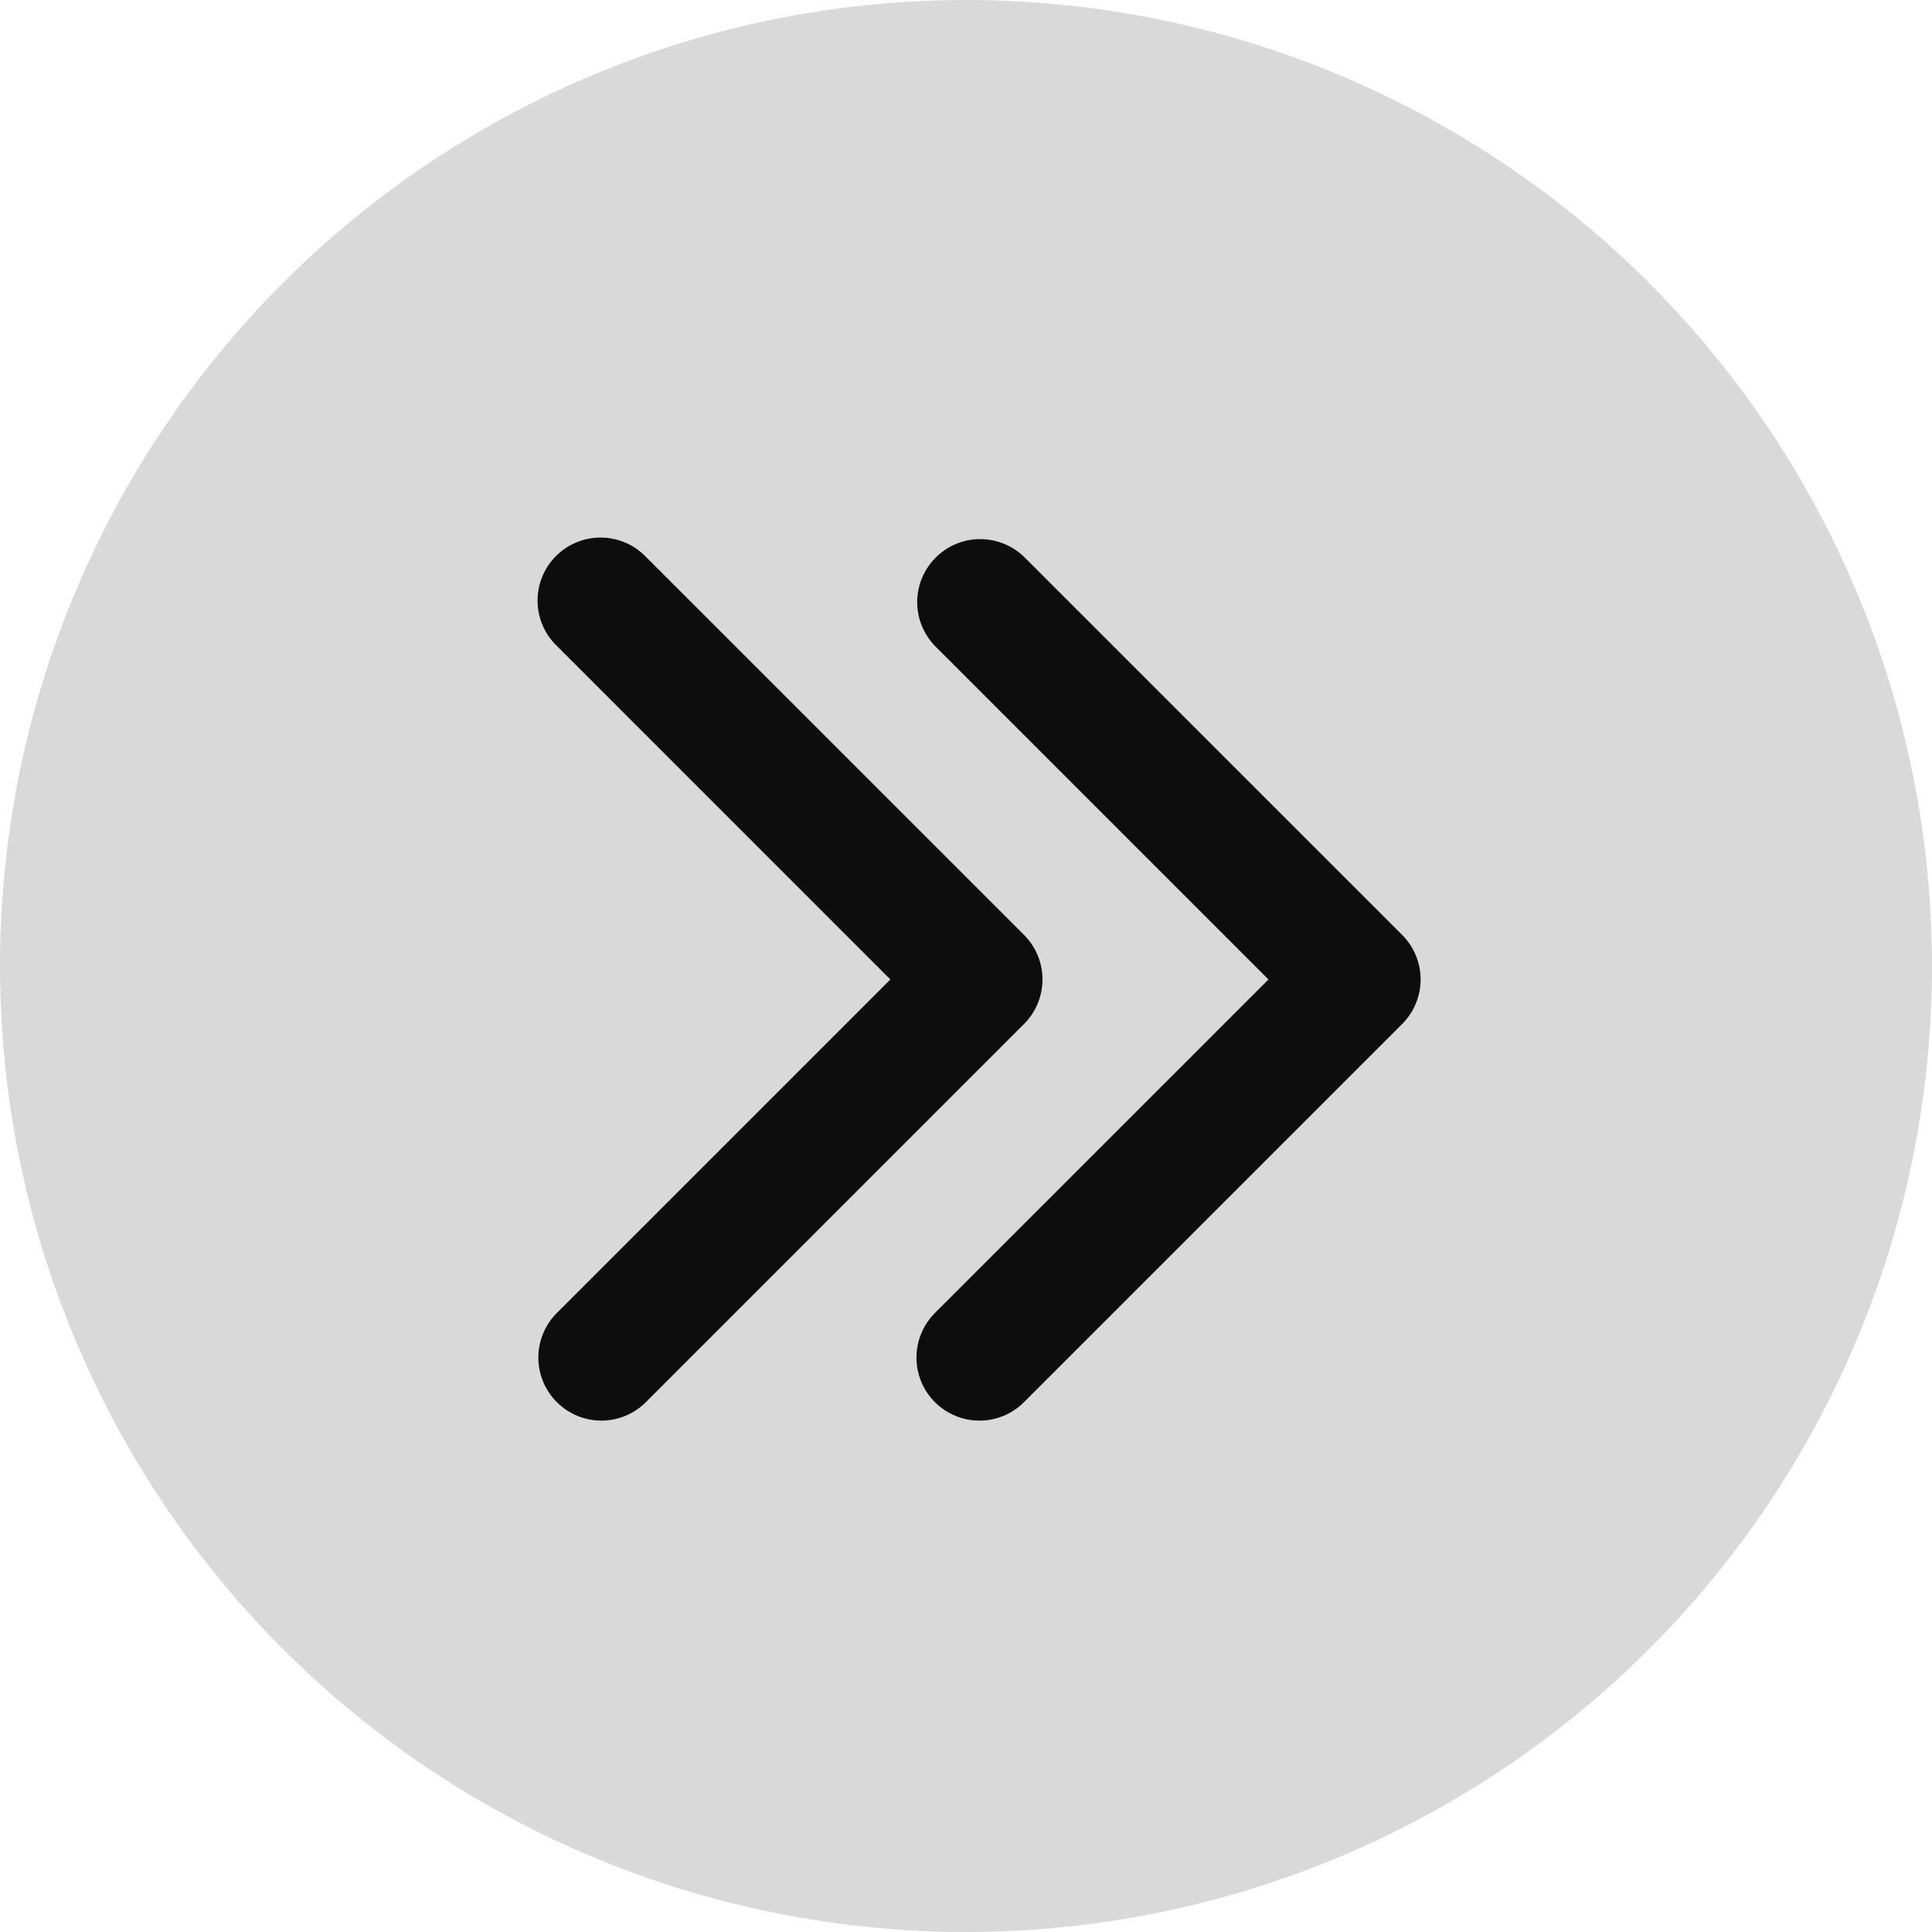 <svg width="39" height="39" viewBox="0 0 39 39" fill="none" xmlns="http://www.w3.org/2000/svg">
<circle cx="19.5" cy="19.5" r="19.5" transform="rotate(-180 19.5 19.5)" fill="#D9D9D9"/>
<path d="M11.24 28.304C11.001 28.065 10.867 27.742 10.867 27.405C10.867 27.067 11.001 26.744 11.24 26.505L17.973 19.772L11.24 13.038C11.118 12.921 11.021 12.781 10.954 12.625C10.888 12.47 10.853 12.303 10.851 12.134C10.85 11.966 10.882 11.798 10.946 11.642C11.01 11.485 11.104 11.343 11.224 11.224C11.343 11.104 11.485 11.01 11.642 10.946C11.798 10.882 11.966 10.85 12.134 10.851C12.303 10.853 12.47 10.888 12.625 10.954C12.781 11.021 12.921 11.118 13.038 11.24L20.671 18.872C20.91 19.111 21.044 19.434 21.044 19.772C21.044 20.109 20.91 20.433 20.671 20.671L13.038 28.304C12.8 28.543 12.476 28.677 12.139 28.677C11.802 28.677 11.478 28.543 11.24 28.304ZM18.872 28.304C18.634 28.066 18.5 27.742 18.5 27.405C18.5 27.067 18.634 26.744 18.872 26.505L25.606 19.772L18.872 13.038C18.641 12.798 18.512 12.477 18.515 12.143C18.518 11.81 18.652 11.491 18.888 11.255C19.124 11.019 19.443 10.885 19.776 10.883C20.11 10.88 20.431 11.008 20.671 11.24L28.304 18.872C28.543 19.111 28.677 19.434 28.677 19.772C28.677 20.109 28.543 20.433 28.304 20.671L20.671 28.304C20.433 28.543 20.109 28.677 19.772 28.677C19.434 28.677 19.111 28.543 18.872 28.304Z" fill="#0D0D0D"/>
</svg>
